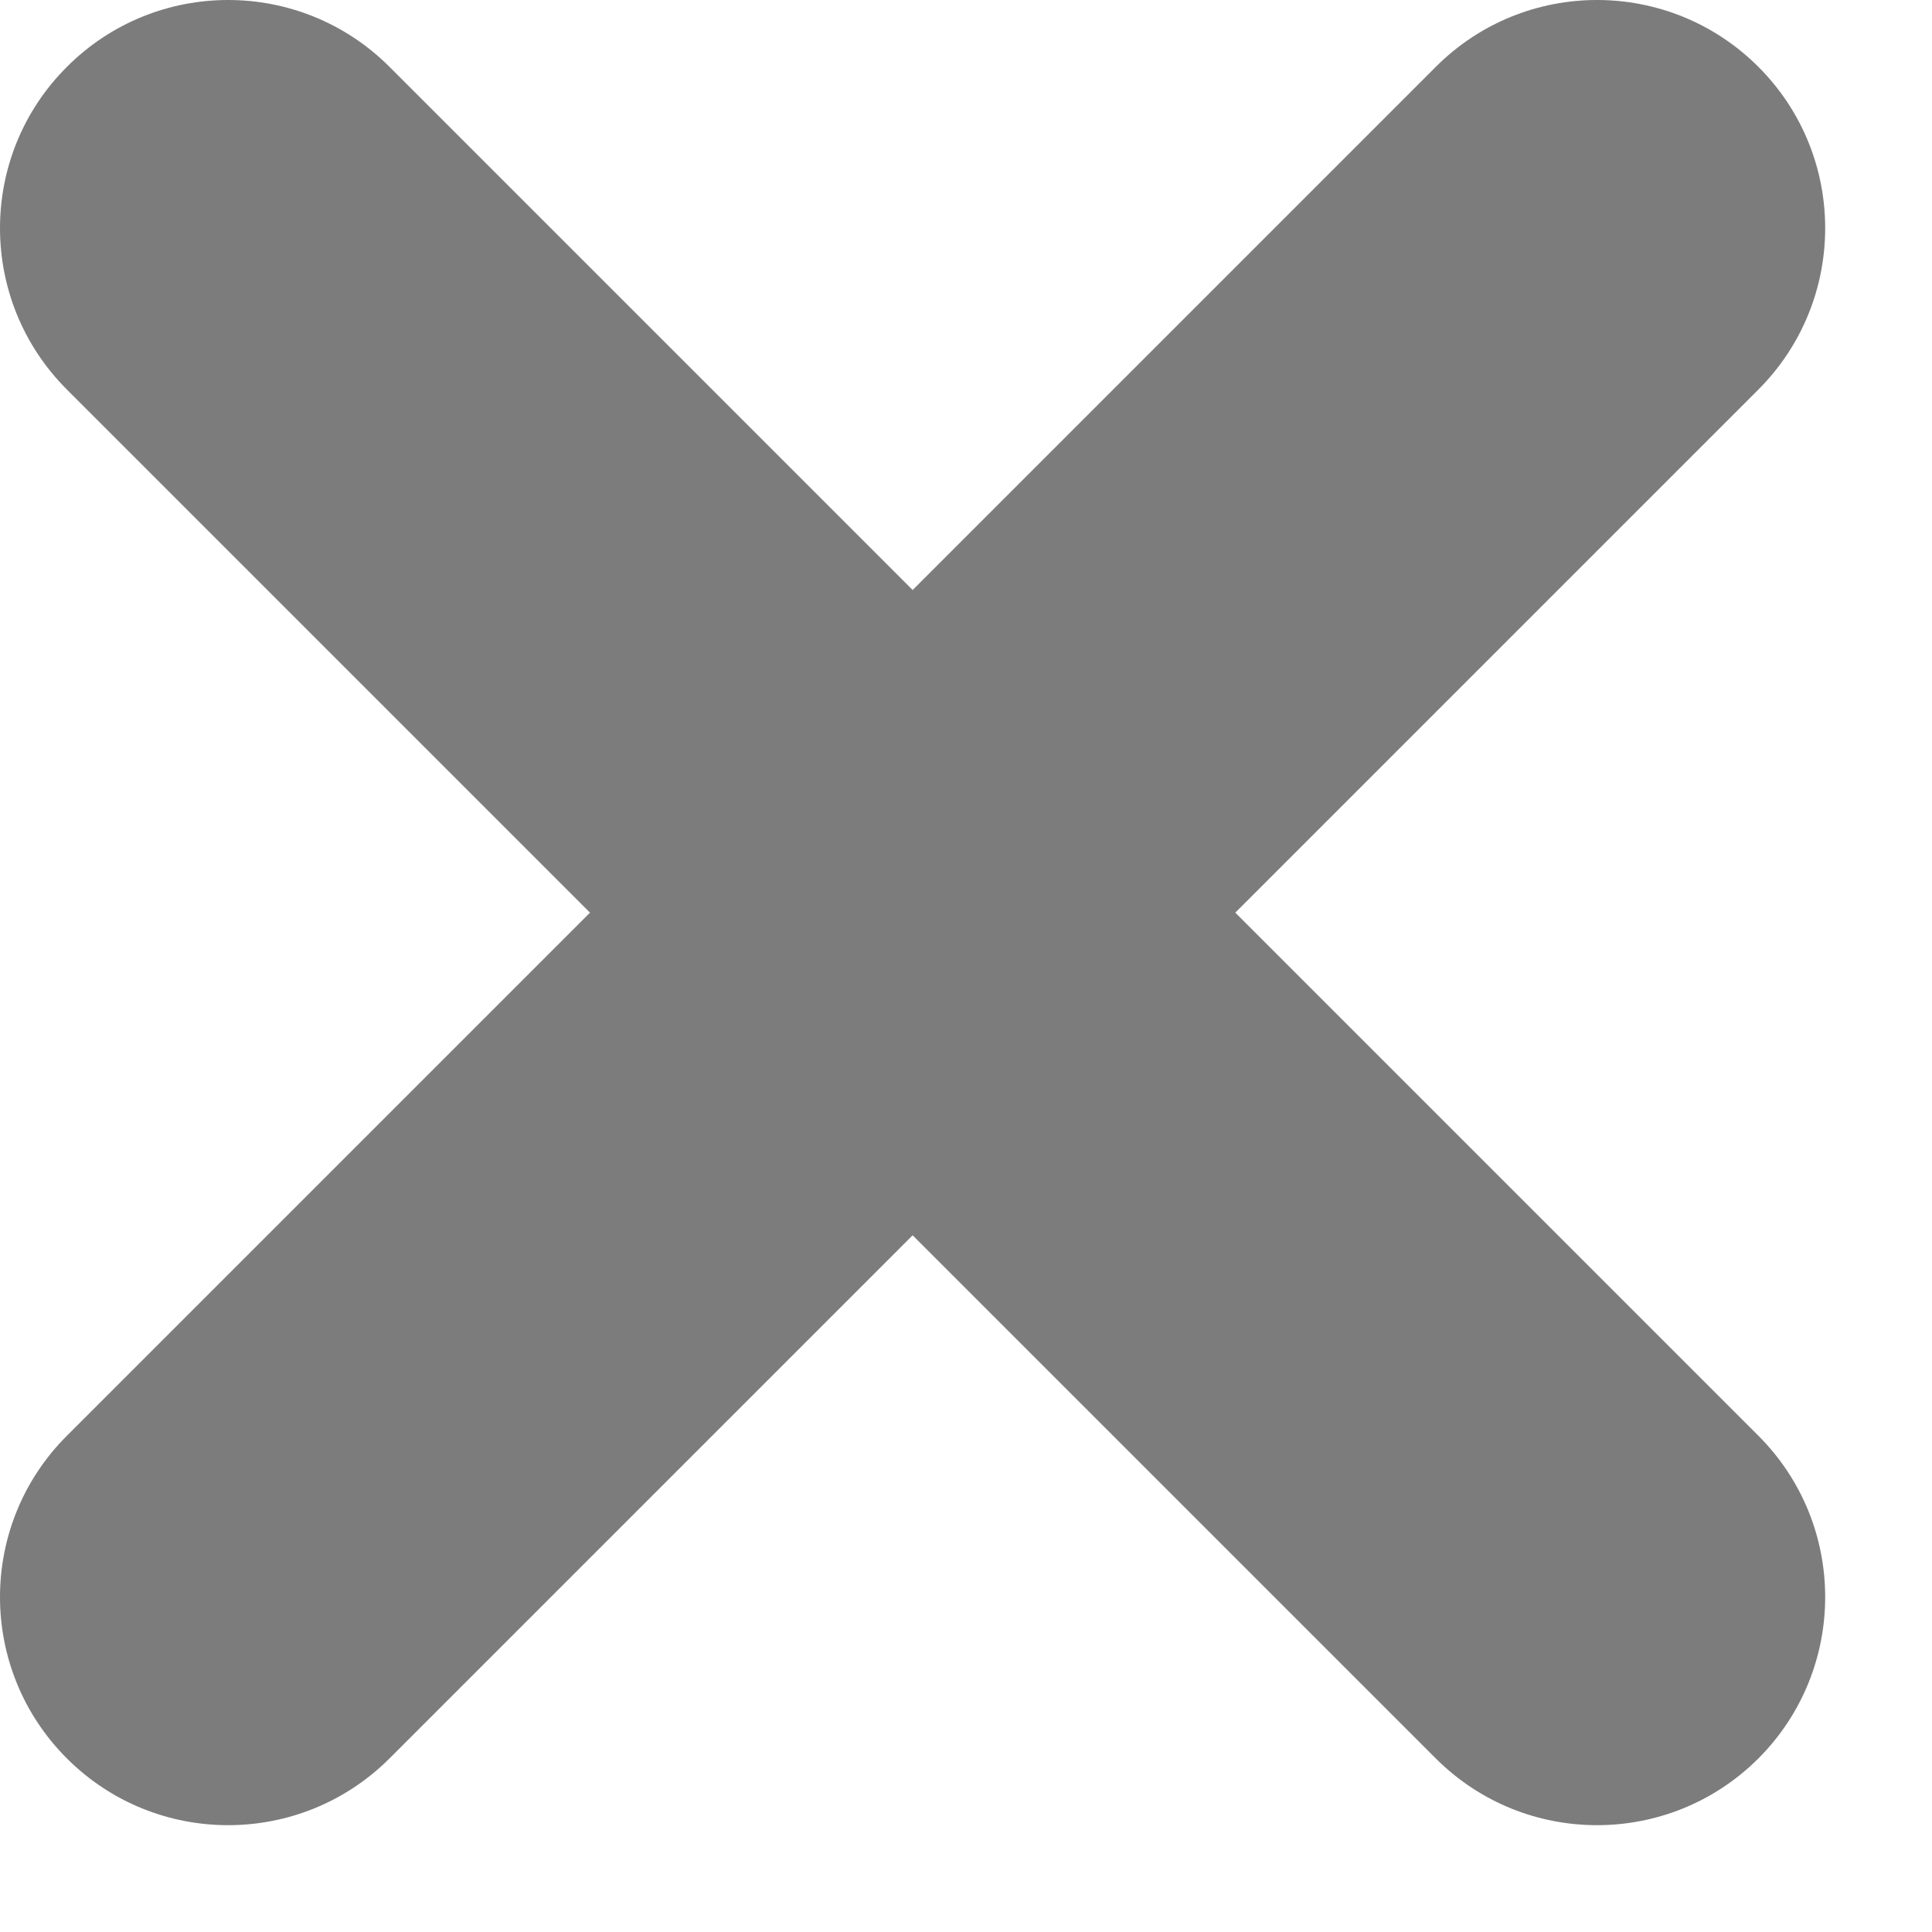 <svg width="13" height="13" viewBox="0 0 13 13" fill="none" xmlns="http://www.w3.org/2000/svg">
<path fill-rule="evenodd" clip-rule="evenodd" d="M0.45 0.45C1.049 -0.15 2.021 -0.15 2.621 0.45L6.141 3.97L9.661 0.45C10.26 -0.15 11.232 -0.15 11.832 0.45C12.431 1.049 12.431 2.021 11.832 2.621L8.312 6.141L11.832 9.661C12.431 10.26 12.431 11.232 11.832 11.832C11.232 12.431 10.26 12.431 9.661 11.832L6.141 8.312L2.621 11.832C2.021 12.431 1.049 12.431 0.45 11.832C-0.15 11.232 -0.15 10.26 0.45 9.661L3.97 6.141L0.45 2.621C-0.15 2.021 -0.15 1.049 0.45 0.45Z" fill="#7C7C7C"/>
</svg>
